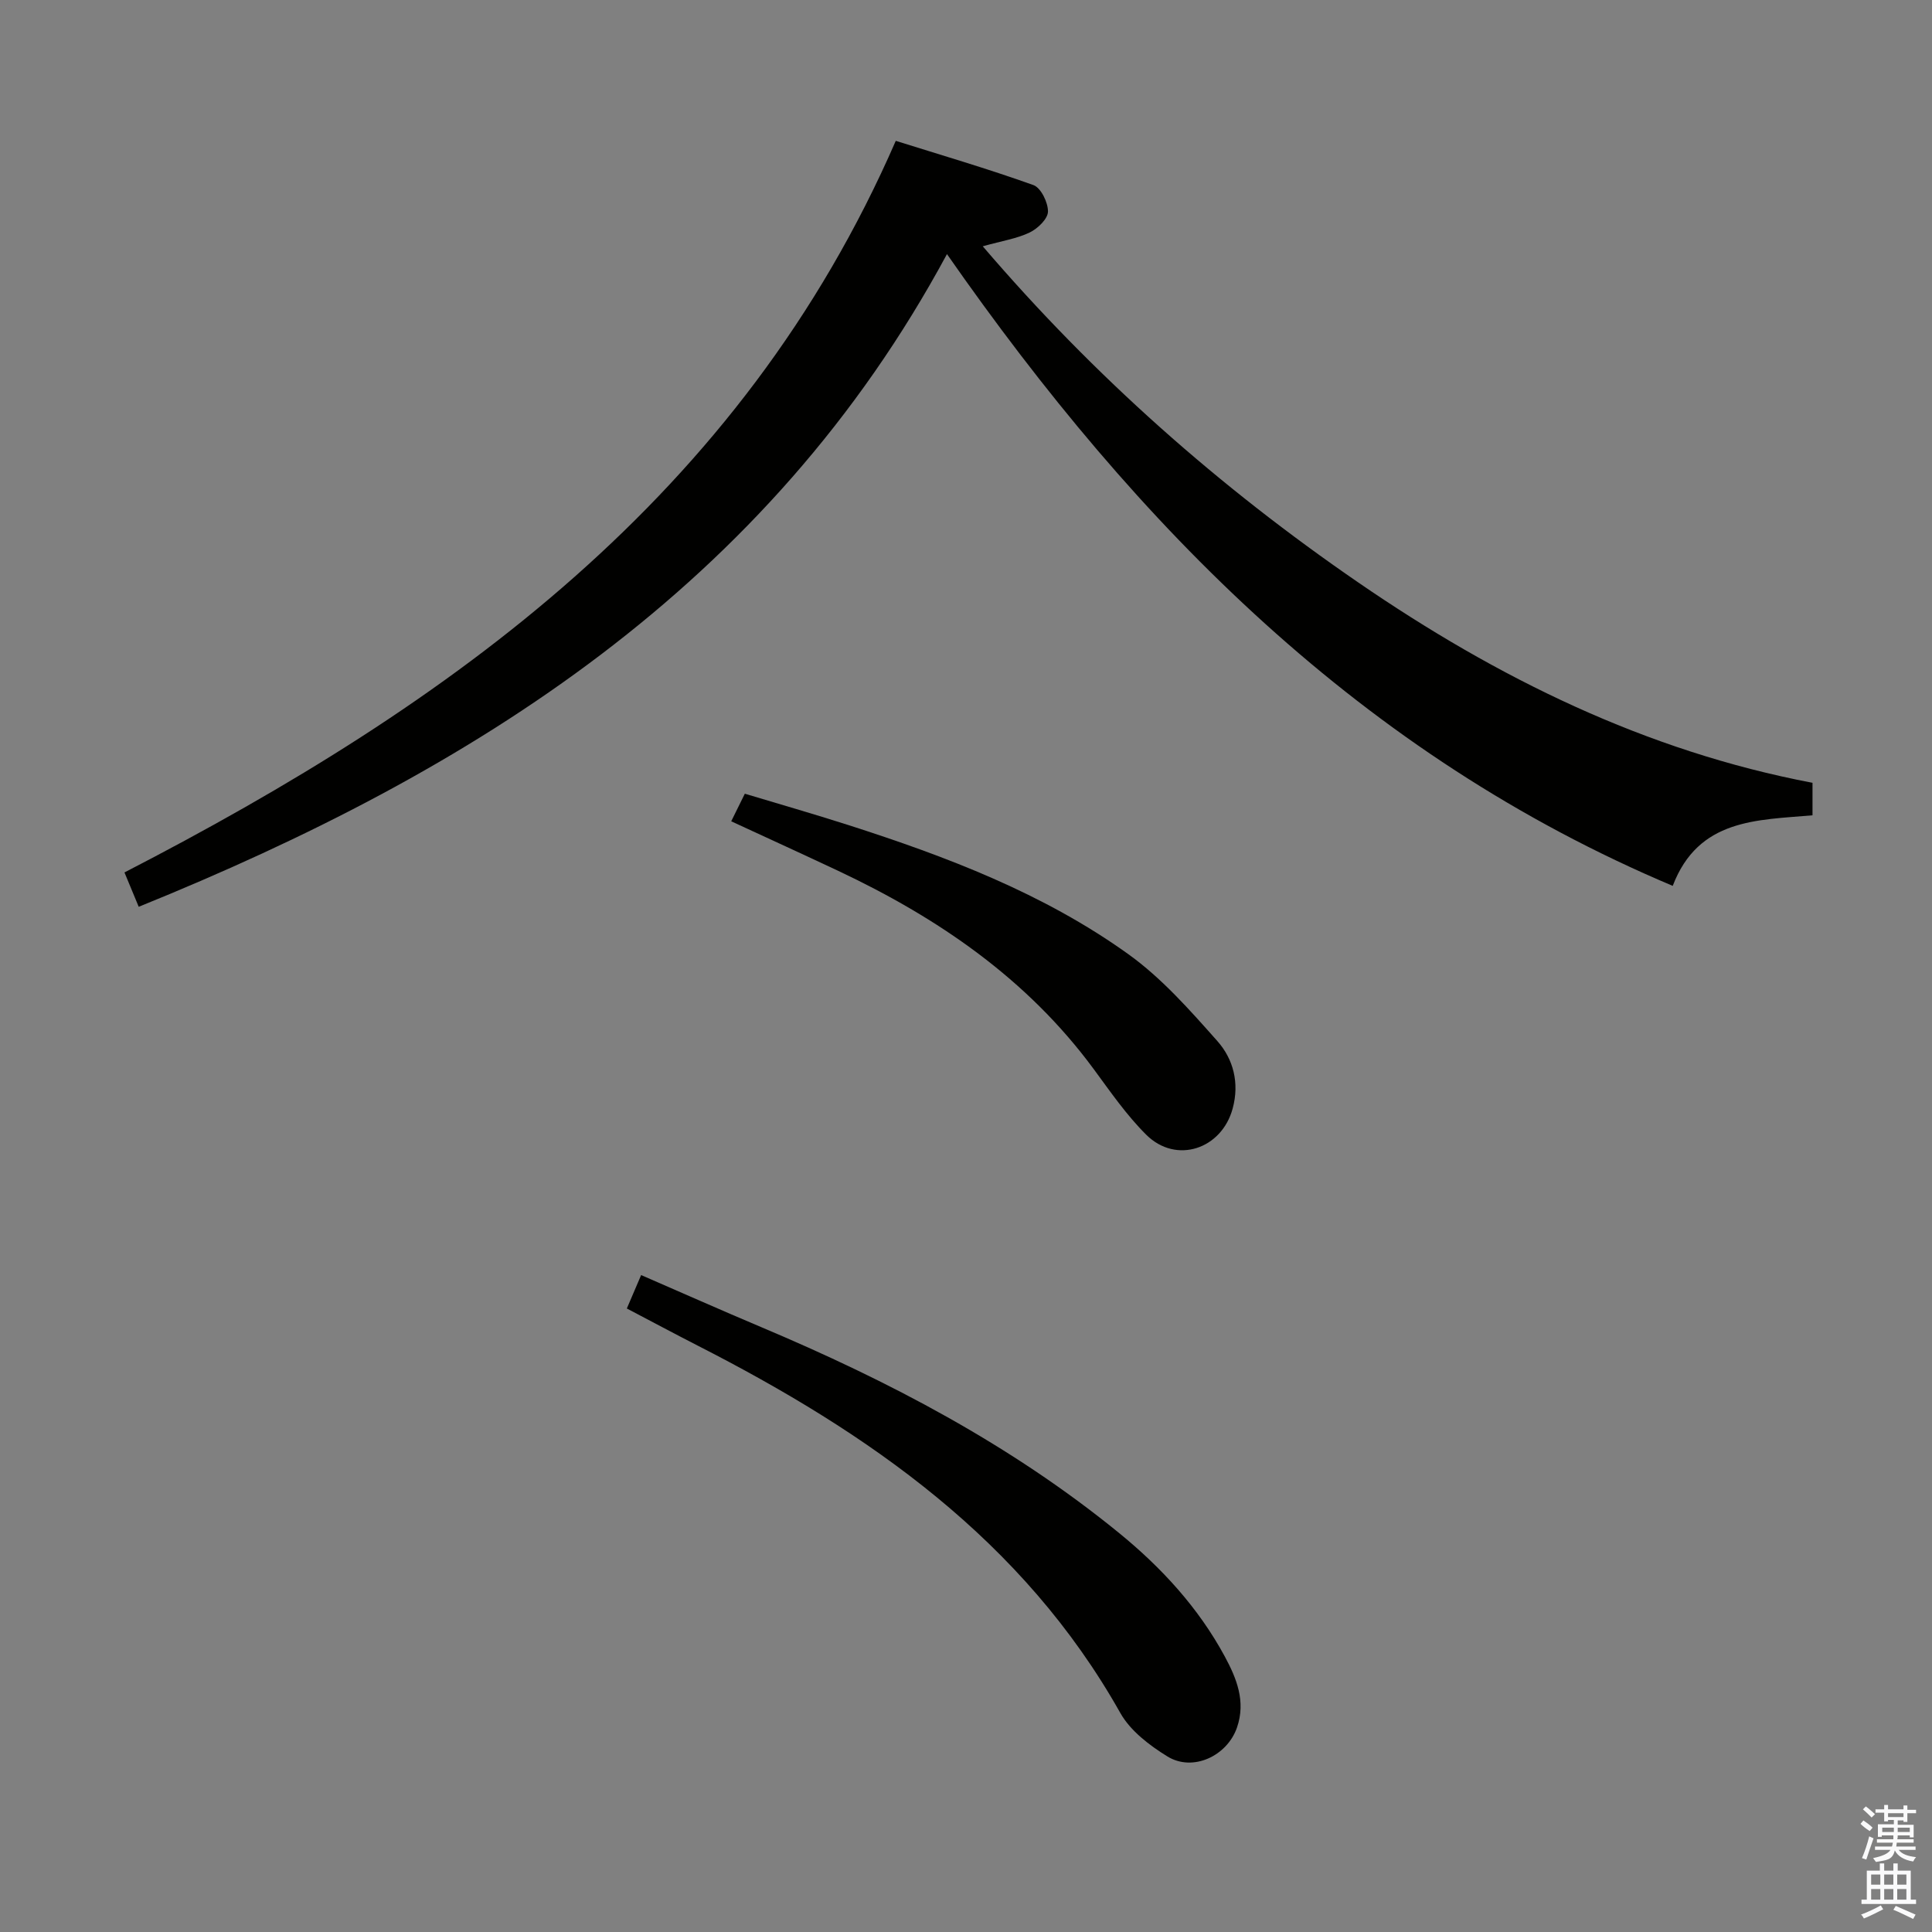 <svg enable-background="new 0 0 400 400" viewBox="0 0 400 400" xmlns="http://www.w3.org/2000/svg"><rect x="0" y="0" width="400" height="400" fill="#808080" stroke="none"/><path d="m385.2 377.6.6-.7c.6.4 1.3.9 1.9 1.5l-.6.7c-.8-.5-1.4-1-1.9-1.5zm.3 7.1c.6-1.4 1.1-2.9 1.5-4.5.3.1.6.3.9.4-.5 1.4-1 2.9-1.5 4.4zm.2-10.1.6-.6c.7.5 1.3 1.1 1.9 1.6l-.7.7c-.6-.6-1.2-1.2-1.8-1.7zm8.4-.8h.8v.9h1.8v.7h-1.8v1.8h-.8v-.3h-1.2v.9h3.3v2.6h-.8v-.4h-2.5c0 .3 0 .6-.1.8h3.4v.7h-3.5c0 .3-.1.6-.1.8h4v.7h-3.5c.7.9 1.9 1.3 3.6 1.5-.2.2-.4.5-.6.9-1.9-.3-3.2-1.1-3.8-2.3-.5 2.1-1.8 2-3.9 2.4-.2-.3-.4-.5-.6-.8 1.9-.4 3.1-.9 3.6-1.7h-3.2v-.7h3.5c.1-.2.1-.5.2-.8h-3.3v-.7h3.4c0-.2 0-.5 0-.8h-2.4v.3h-.8v-2.6h3.3v-.9h-1.2v.3h-.8v-1.8h-1.8v-.7h1.8v-.9h.8v.9h3.2zm-4.4 5.5h2.4c0-.3 0-.6 0-.9h-2.4zm1.2-3.1h3.2v-.8h-3.2zm4.4 2.2h-2.4v.9h2.5v-.9z" fill="#fafafb"/><path d="m389.2 385.8h.9v1.5h1.9v-1.5h.9v1.5h2.7v6h1.1v.9h-11.3v-.9h1.1v-6h2.7zm.2 8.7.5.8c-1.2.6-2.5 1.3-4 1.9-.2-.3-.3-.6-.6-.8 1.6-.6 3-1.3 4.1-1.9zm-2-4.3h1.9v-2.1h-1.9zm0 3.1h1.9v-2.2h-1.9zm2.7-3.1h1.9v-2.1h-1.9zm0 3.1h1.9v-2.2h-1.9zm2.4 1.3c1.4.6 2.7 1.2 4.1 1.8l-.5.9c-1.5-.7-2.8-1.4-4.1-1.9zm2.2-6.5h-1.9v2.1h1.9zm-1.9 5.2h1.9v-2.2h-1.9z" fill="#fafafb"/><g fill="#010100"><path d="m196.06 52.61c-37.12 68.85-97.96 107.05-167.34 135.13-1.15-2.76-2.02-4.87-2.95-7.11 67.72-34.94 127.65-77.86 159.69-151.47 9.07 2.85 18.89 5.72 28.5 9.16 1.55.55 3.04 3.61 3.01 5.49-.02 1.5-2.12 3.52-3.78 4.32-2.62 1.27-5.64 1.72-9.72 2.86 23.14 27.05 49.05 49.89 77.74 69.6 28.71 19.73 59.53 34.93 94.05 41.48v6.73c-11.45 1.01-23.62.66-28.94 14.61-64.25-27.1-110.68-74.02-150.26-130.8z"/><path d="m129.78 270.91c1.02-2.38 1.84-4.31 2.96-6.92 8.45 3.67 16.6 7.29 24.82 10.76 26.45 11.15 51.7 24.36 74.07 42.59 8.85 7.21 16.48 15.51 21.94 25.6 2.45 4.53 4.4 9.31 2.54 14.71-2.03 5.91-9.16 9.26-14.43 5.99-3.71-2.29-7.65-5.29-9.72-8.97-20.16-35.83-52.06-57.98-87.54-76.09-4.73-2.42-9.41-4.93-14.64-7.67z"/><path d="m151.39 170.04c1.07-2.17 1.79-3.63 2.82-5.71 7.14 2.15 14.25 4.19 21.28 6.44 20.47 6.56 40.56 14.18 58.13 26.79 6.9 4.95 12.73 11.57 18.42 17.98 3.31 3.73 4.61 8.67 3.17 13.97-2.28 8.42-11.69 11.57-17.88 5.44-4.09-4.06-7.43-8.91-10.87-13.58-13.79-18.73-32.29-31.36-53.02-41.12-7.16-3.37-14.37-6.66-22.05-10.21z"/></g></svg>